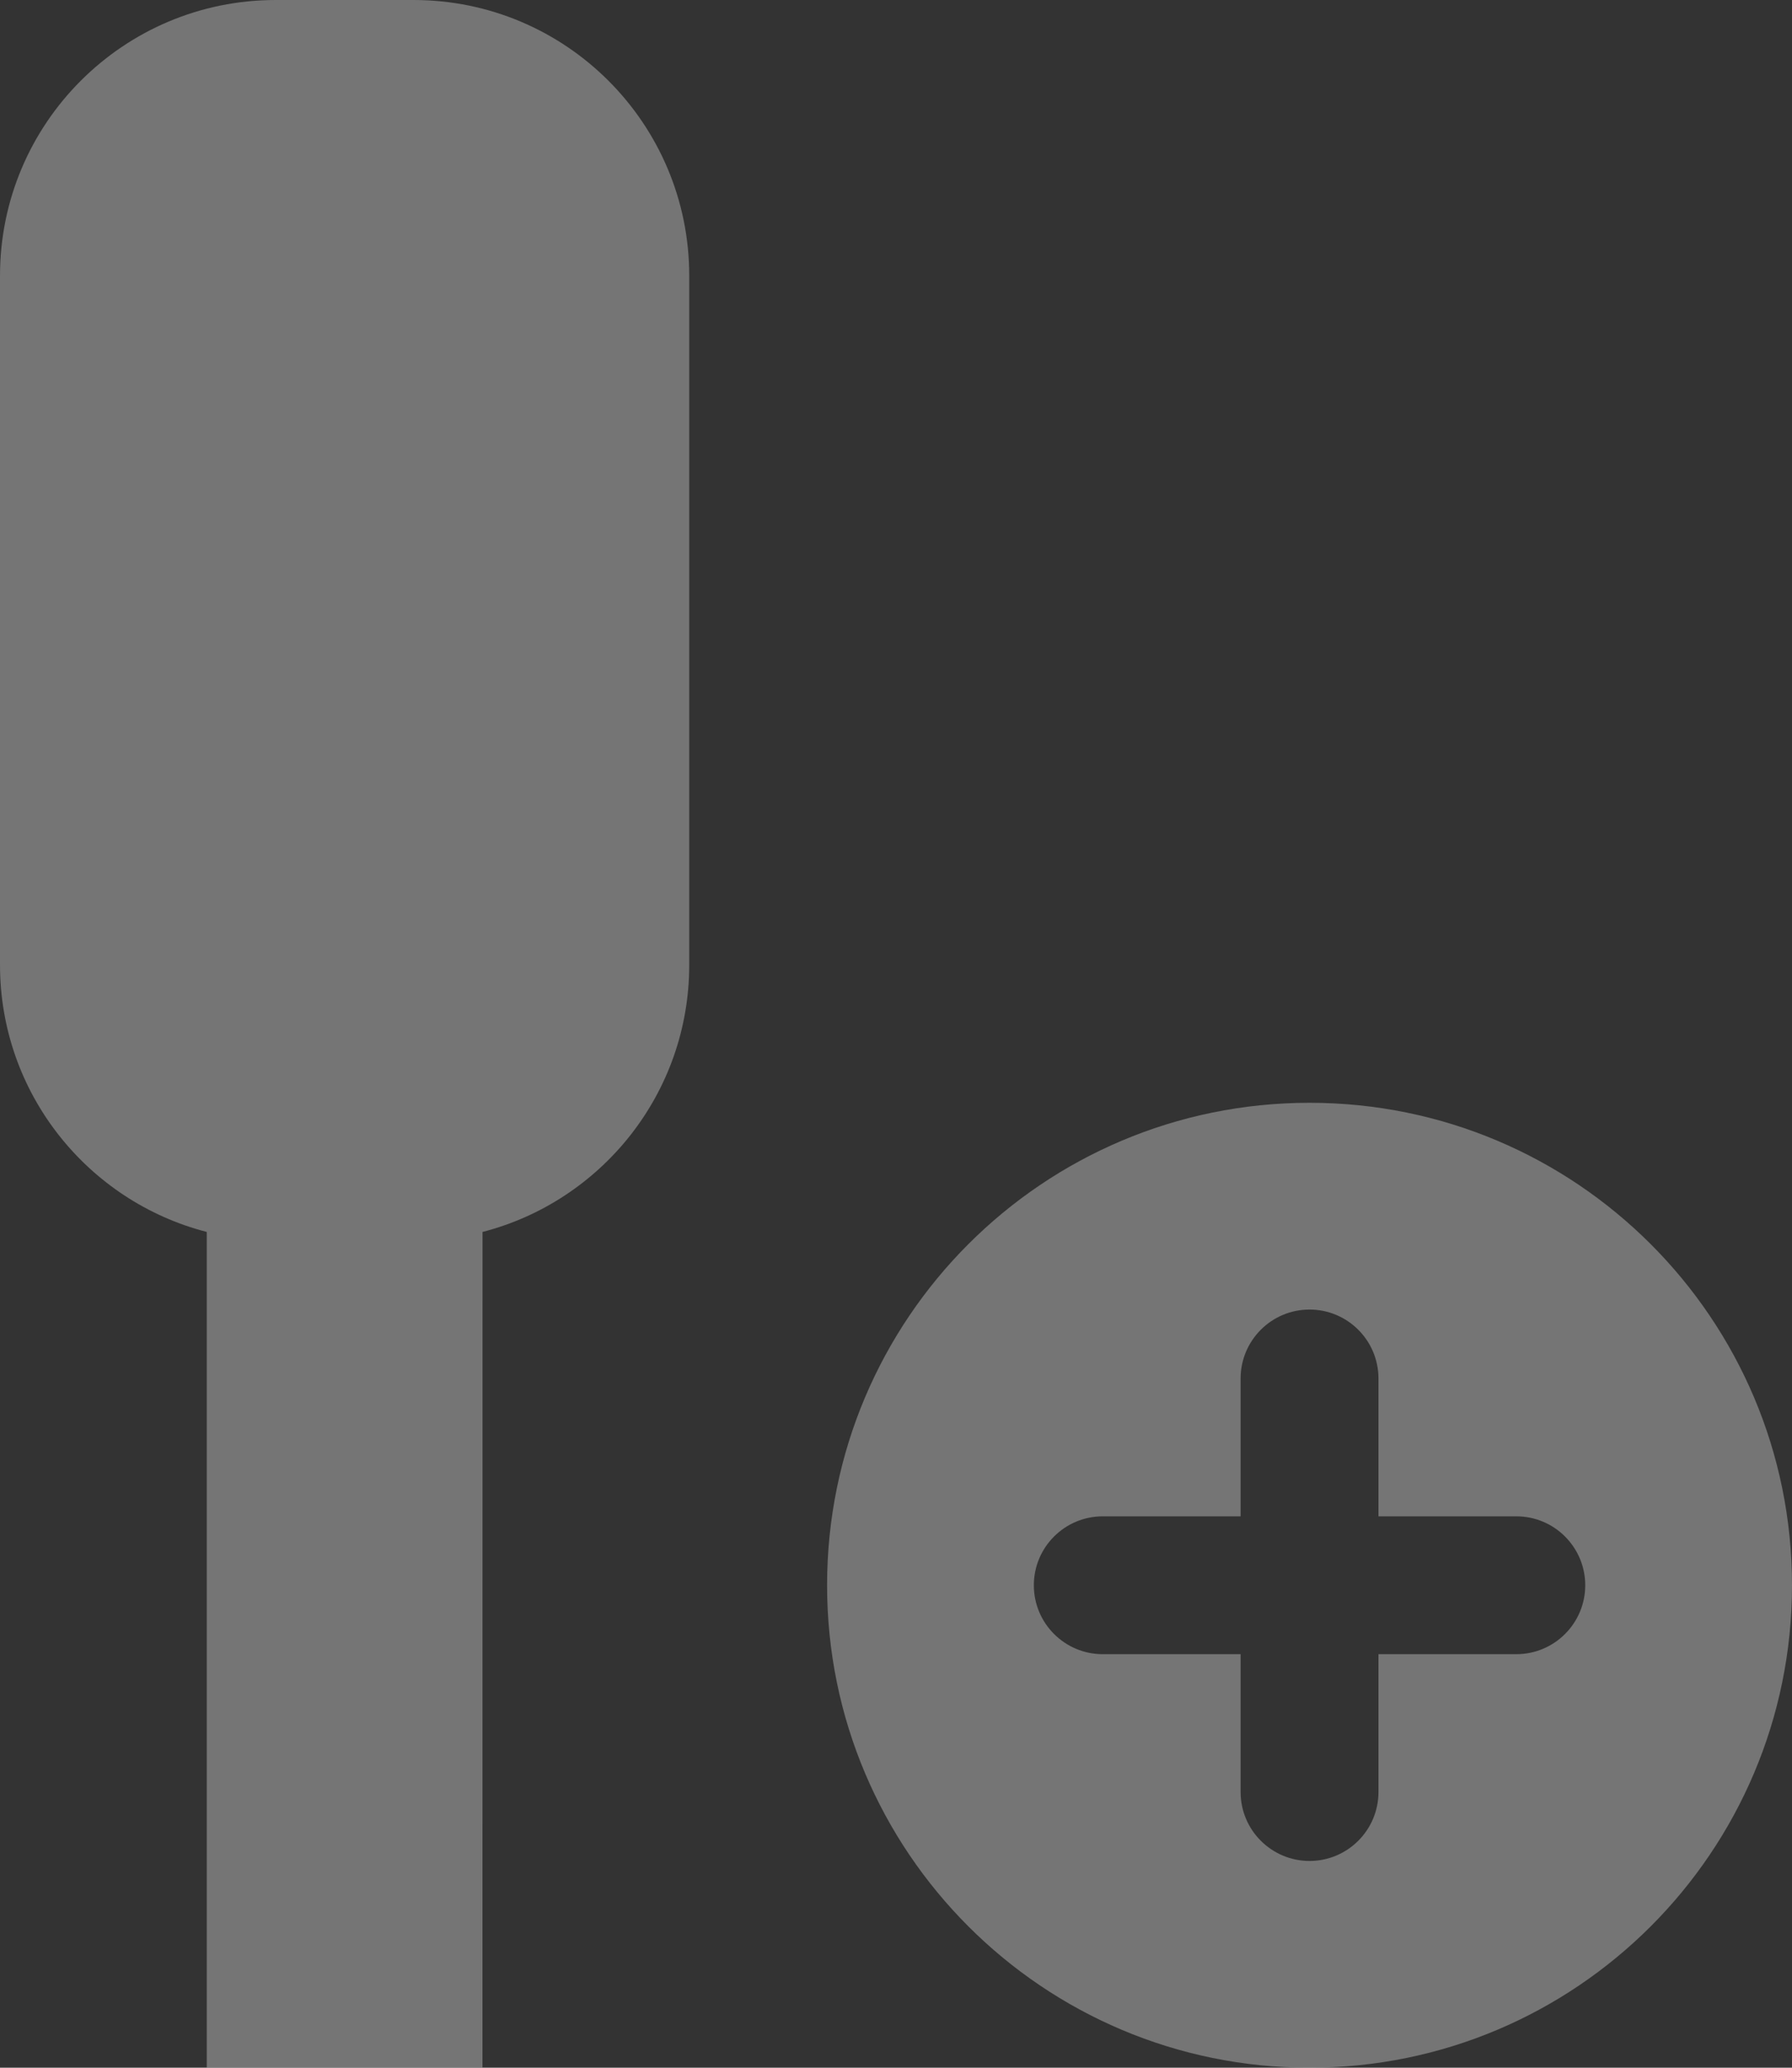 <?xml version="1.0" encoding="UTF-8"?>
<svg width="26px" height="30px" viewBox="0 0 26 30" version="1.1" xmlns="http://www.w3.org/2000/svg" xmlns:xlink="http://www.w3.org/1999/xlink">
    <rect x="0" y="0" width="26" height="30" fill="#333333" stroke="none"/>
    <title>marker_add</title>
    <g id="Ver2" stroke="none" stroke-width="1" fill="none" fill-rule="evenodd" fill-opacity="0.8" opacity="0.401">
        <g id="A6" transform="translate(-1408, -914)" fill="#FFFFFF">
            <g id="marker_add" transform="translate(1408, 914)">
                <path d="M19,16 C22.866,16 26,19.134 26,23 C26,26.866 22.866,30 19,30 C15.134,30 12,26.866 12,23 C12,19.134 15.134,16 19,16 Z M19,19 C18.448,19 18,19.448 18,20 L18,20 L18,22 L16,22 C15.448,22 15,22.448 15,23 C15,23.552 15.448,24 16,24 L16,24 L18,24 L18,26 C18,26.552 18.448,27 19,27 C19.552,27 20,26.552 20,26 L20,26 L20,24 L22,24 C22.552,24 23,23.552 23,23 C23,22.448 22.552,22 22,22 L22,22 L20,22 L20,20 C20,19.448 19.552,19 19,19 Z" id="Combined-Shape"></path>
                <path d="M6,0 C8.209,-4.05812251e-16 10,1.791 10,4 L10,14 C10,15.864 8.726,17.429 7.001,17.874 L7,30 L3,30 L3,17.874 C1.275,17.43 2.28265236e-16,15.864 0,14 L0,4 C-2.705415e-16,1.791 1.791,4.05812251e-16 4,0 L6,0 Z" id="Combined-Shape"></path>
            </g>
        </g>
    </g>
</svg>